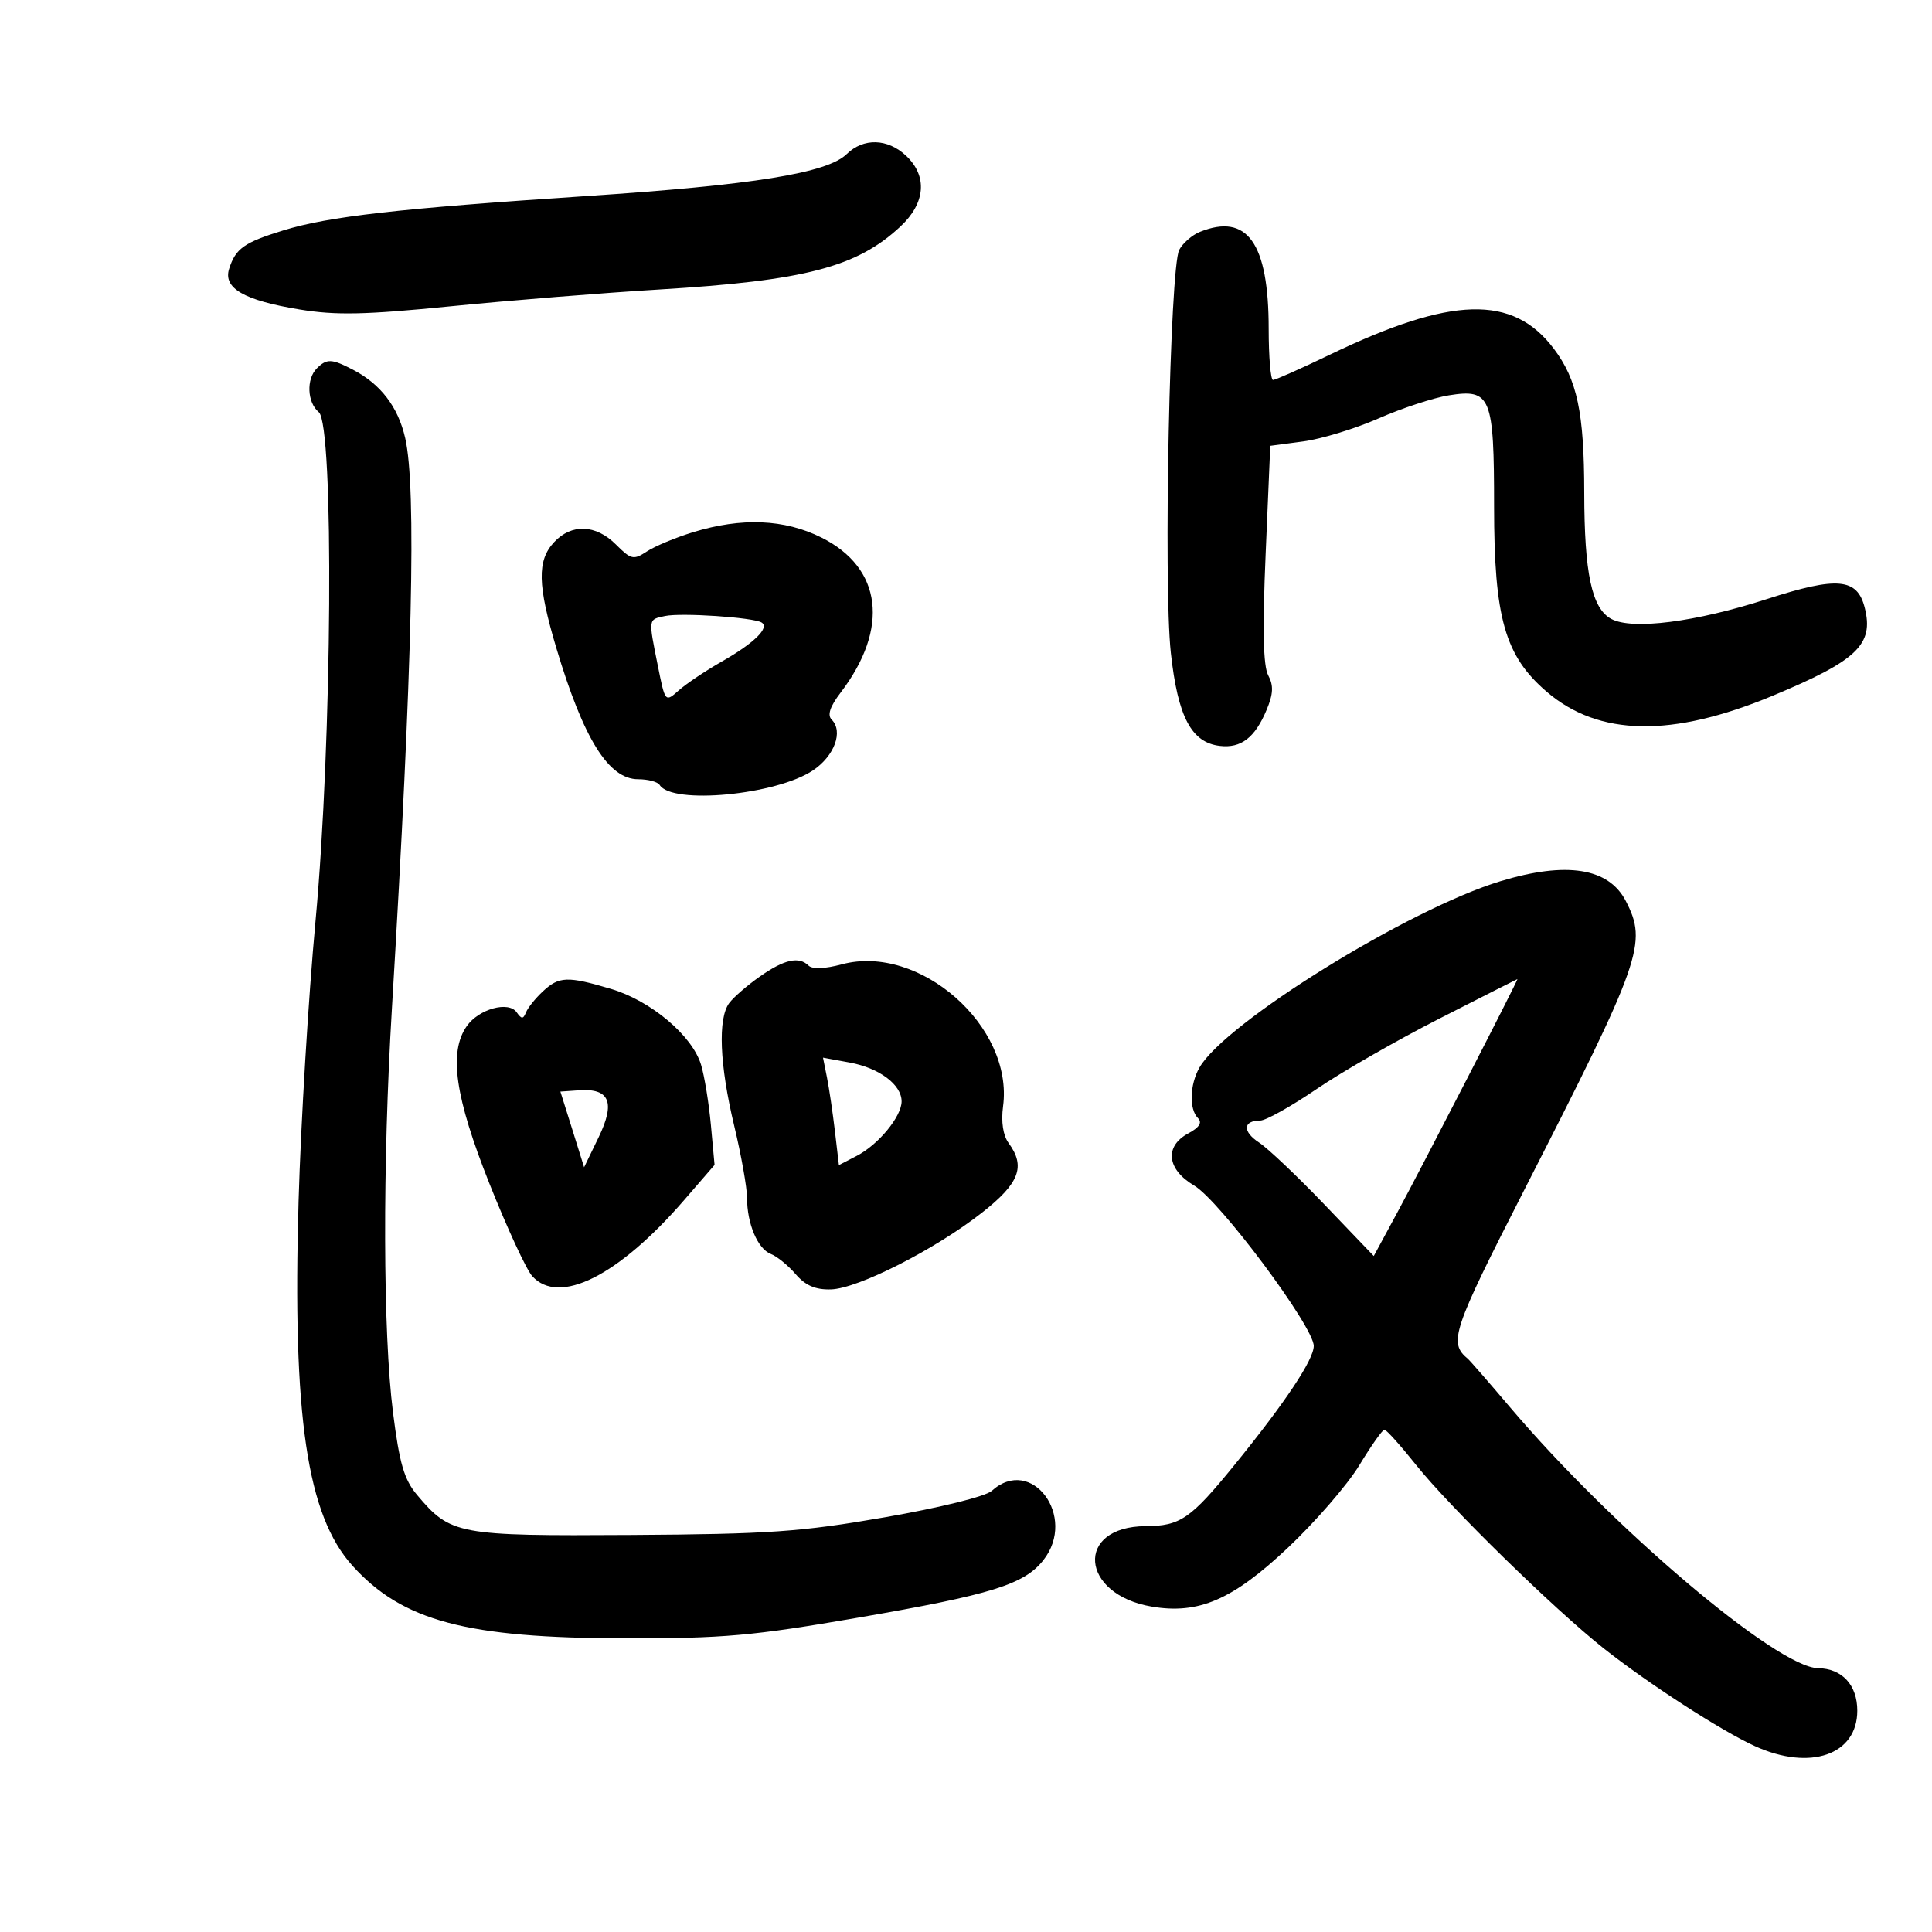 <svg xmlns="http://www.w3.org/2000/svg" width="300" height="300" viewBox="0 0 300 300" version="1.1">
	<path d="M 131.472 23.930 C 128.456 26.882, 116.966 28.732, 91 30.449 C 61.894 32.373, 51.062 33.600, 44 35.772 C 37.904 37.647, 36.584 38.583, 35.582 41.741 C 34.626 44.753, 37.880 46.634, 46.500 48.052 C 52.163 48.983, 56.651 48.889, 70 47.559 C 79.075 46.655, 93.638 45.482, 102.362 44.953 C 125.040 43.579, 133.060 41.483, 139.825 35.164 C 143.725 31.520, 144.053 27.338, 140.686 24.174 C 137.822 21.484, 134.074 21.384, 131.472 23.930 M 186.315 36.007 C 185.114 36.491, 183.672 37.744, 183.111 38.792 C 181.660 41.503, 180.636 90.638, 181.806 101.360 C 182.893 111.310, 184.989 115.297, 189.409 115.822 C 192.712 116.215, 194.869 114.554, 196.678 110.227 C 197.716 107.744, 197.777 106.451, 196.929 104.867 C 196.148 103.409, 196.028 97.726, 196.529 86.002 L 197.246 69.225 202.354 68.547 C 205.163 68.175, 210.430 66.567, 214.059 64.974 C 217.687 63.382, 222.602 61.767, 224.980 61.387 C 231.509 60.343, 232 61.550, 232 78.654 C 232 95.967, 233.676 101.855, 240.193 107.433 C 248.273 114.350, 259.614 114.549, 275.227 108.049 C 288.388 102.571, 290.992 100.088, 289.561 94.387 C 288.399 89.759, 285.320 89.480, 274.396 93.013 C 263.328 96.593, 253.469 97.856, 250.209 96.112 C 247.174 94.488, 246.013 89.076, 246 76.500 C 245.987 64.041, 244.915 58.972, 241.270 54.144 C 234.905 45.713, 225.395 45.977, 206.425 55.112 C 201.984 57.250, 198.046 59, 197.675 59 C 197.304 59, 197 55.429, 197 51.065 C 197 37.727, 193.676 33.041, 186.315 36.007 M 49.200 57.200 C 47.537 58.863, 47.698 62.505, 49.500 64 C 51.892 65.985, 51.577 115.190, 48.995 143 C 47.897 154.825, 46.713 174.400, 46.363 186.500 C 45.397 219.964, 47.666 235.304, 54.738 243.132 C 62.488 251.710, 72.426 254.359, 97 254.399 C 112.300 254.423, 116.867 254.018, 133.325 251.175 C 153.983 247.607, 159.042 246.033, 162.019 242.249 C 167.315 235.516, 160.159 225.926, 153.998 231.501 C 153.050 232.359, 145.946 234.115, 137.420 235.599 C 124.364 237.871, 119.438 238.215, 98 238.348 C 71.031 238.515, 69.968 238.316, 64.753 232.118 C 62.756 229.746, 62.024 227.231, 61.026 219.332 C 59.458 206.905, 59.390 181.018, 60.862 156.500 C 64.047 103.465, 64.691 75.710, 62.915 68 C 61.800 63.160, 59.109 59.647, 54.800 57.405 C 51.504 55.690, 50.738 55.662, 49.200 57.200 M 107.603 82.643 C 104.910 83.470, 101.691 84.811, 100.450 85.624 C 98.370 86.988, 97.995 86.904, 95.642 84.551 C 92.512 81.421, 88.749 81.279, 86.039 84.189 C 83.375 87.048, 83.459 90.839, 86.401 100.670 C 90.622 114.773, 94.511 121, 99.096 121 C 100.628 121, 102.129 121.399, 102.430 121.887 C 104.348 124.991, 120.557 123.443, 126.256 119.612 C 129.579 117.378, 130.974 113.574, 129.142 111.742 C 128.440 111.040, 128.877 109.717, 130.527 107.554 C 138.143 97.569, 136.983 88.174, 127.554 83.469 C 121.804 80.599, 115.157 80.324, 107.603 82.643 M 103.250 95.656 C 100.630 96.219, 100.663 95.988, 102.146 103.371 C 103.291 109.073, 103.292 109.074, 105.396 107.204 C 106.553 106.174, 109.561 104.158, 112.080 102.724 C 117.108 99.860, 119.555 97.461, 118.264 96.663 C 116.974 95.866, 105.772 95.115, 103.250 95.656 M 233 136.831 C 218.742 141.157, 190.197 158.829, 186.250 165.774 C 184.738 168.434, 184.627 172.227, 186.020 173.620 C 186.714 174.314, 186.234 175.072, 184.520 175.989 C 180.783 177.989, 181.184 181.586, 185.423 184.087 C 189.400 186.433, 204 206.013, 204 208.999 C 204 211.135, 199.559 217.799, 191.670 227.500 C 184.887 235.843, 183.275 236.952, 177.905 236.978 C 166.874 237.031, 167.676 247.587, 178.855 249.475 C 186.105 250.700, 191.383 248.425, 199.922 240.392 C 204.213 236.354, 209.232 230.564, 211.074 227.525 C 212.916 224.486, 214.670 222, 214.972 222 C 215.274 222, 217.487 224.463, 219.889 227.473 C 225.097 234, 241.295 249.841, 249 255.941 C 255.906 261.410, 267.260 268.751, 272.500 271.136 C 281.074 275.038, 288.400 272.504, 288.400 265.635 C 288.400 261.647, 286.038 259.086, 282.310 259.032 C 275.960 258.940, 250.349 237.245, 234.462 218.500 C 231.199 214.650, 228.259 211.275, 227.929 211 C 224.897 208.473, 225.494 206.686, 236.717 184.710 C 254.934 149.035, 255.839 146.458, 252.452 139.907 C 249.790 134.759, 243.244 133.724, 233 136.831 M 118 151.625 C 116.075 152.975, 113.938 154.822, 113.250 155.731 C 111.440 158.122, 111.725 165.293, 114.007 174.813 C 115.103 179.386, 116 184.419, 116 185.998 C 116 190.021, 117.657 193.931, 119.694 194.713 C 120.642 195.077, 122.374 196.486, 123.542 197.844 C 125.066 199.616, 126.617 200.287, 129.030 200.218 C 133.229 200.099, 145.208 194.011, 152.492 188.294 C 158.298 183.737, 159.289 181.145, 156.621 177.497 C 155.753 176.309, 155.432 174.199, 155.754 171.797 C 157.419 159.383, 142.785 146.495, 130.709 149.740 C 128.095 150.443, 126.140 150.517, 125.550 149.936 C 124.055 148.463, 121.785 148.971, 118 151.625 M 84.291 153.944 C 83.143 155.013, 81.967 156.476, 81.678 157.194 C 81.246 158.268, 80.989 158.268, 80.231 157.192 C 78.964 155.392, 74.345 156.670, 72.477 159.337 C 69.650 163.373, 70.652 170.344, 75.991 183.771 C 78.736 190.674, 81.731 197.150, 82.646 198.161 C 86.808 202.760, 96.026 198.144, 106.229 186.353 L 110.958 180.888 110.388 174.694 C 110.075 171.287, 109.385 167.067, 108.854 165.316 C 107.483 160.796, 101.062 155.393, 94.878 153.556 C 88.111 151.547, 86.813 151.594, 84.291 153.944 M 223.549 158.145 C 216.976 161.491, 208.371 166.427, 204.428 169.114 C 200.484 171.801, 196.551 174, 195.688 174 C 192.996 174, 192.907 175.709, 195.510 177.414 C 196.881 178.313, 201.449 182.644, 205.660 187.040 L 213.319 195.032 216.981 188.266 C 220.781 181.247, 235.840 151.976, 235.623 152.031 C 235.555 152.048, 230.122 154.800, 223.549 158.145 M 128.413 167.313 C 128.752 169.008, 129.307 172.761, 129.647 175.654 L 130.265 180.914 133.044 179.477 C 136.403 177.740, 140 173.367, 140 171.020 C 140 168.422, 136.529 165.828, 131.927 164.987 L 127.796 164.231 128.413 167.313 M 87.017 169.500 C 87.024 169.500, 87.855 172.145, 88.864 175.377 L 90.699 181.254 92.951 176.602 C 95.582 171.166, 94.669 168.966, 89.918 169.297 C 88.315 169.409, 87.010 169.500, 87.017 169.500" stroke="none" fill="black" fill-rule="evenodd"/>
</svg>